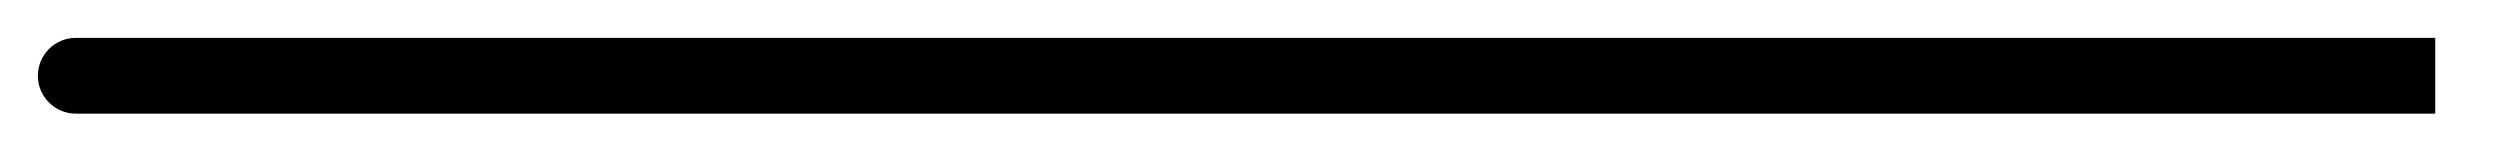 <svg width="33" height="2" viewBox="0 0 33 2" fill="none" xmlns="http://www.w3.org/2000/svg">
<path d="M1 0.5C0.724 0.5 0.5 0.724 0.5 1C0.5 1.276 0.724 1.5 1 1.5V0.5ZM1 1.5H32.145V0.5H1V1.5Z" fill="black"/>
</svg>
